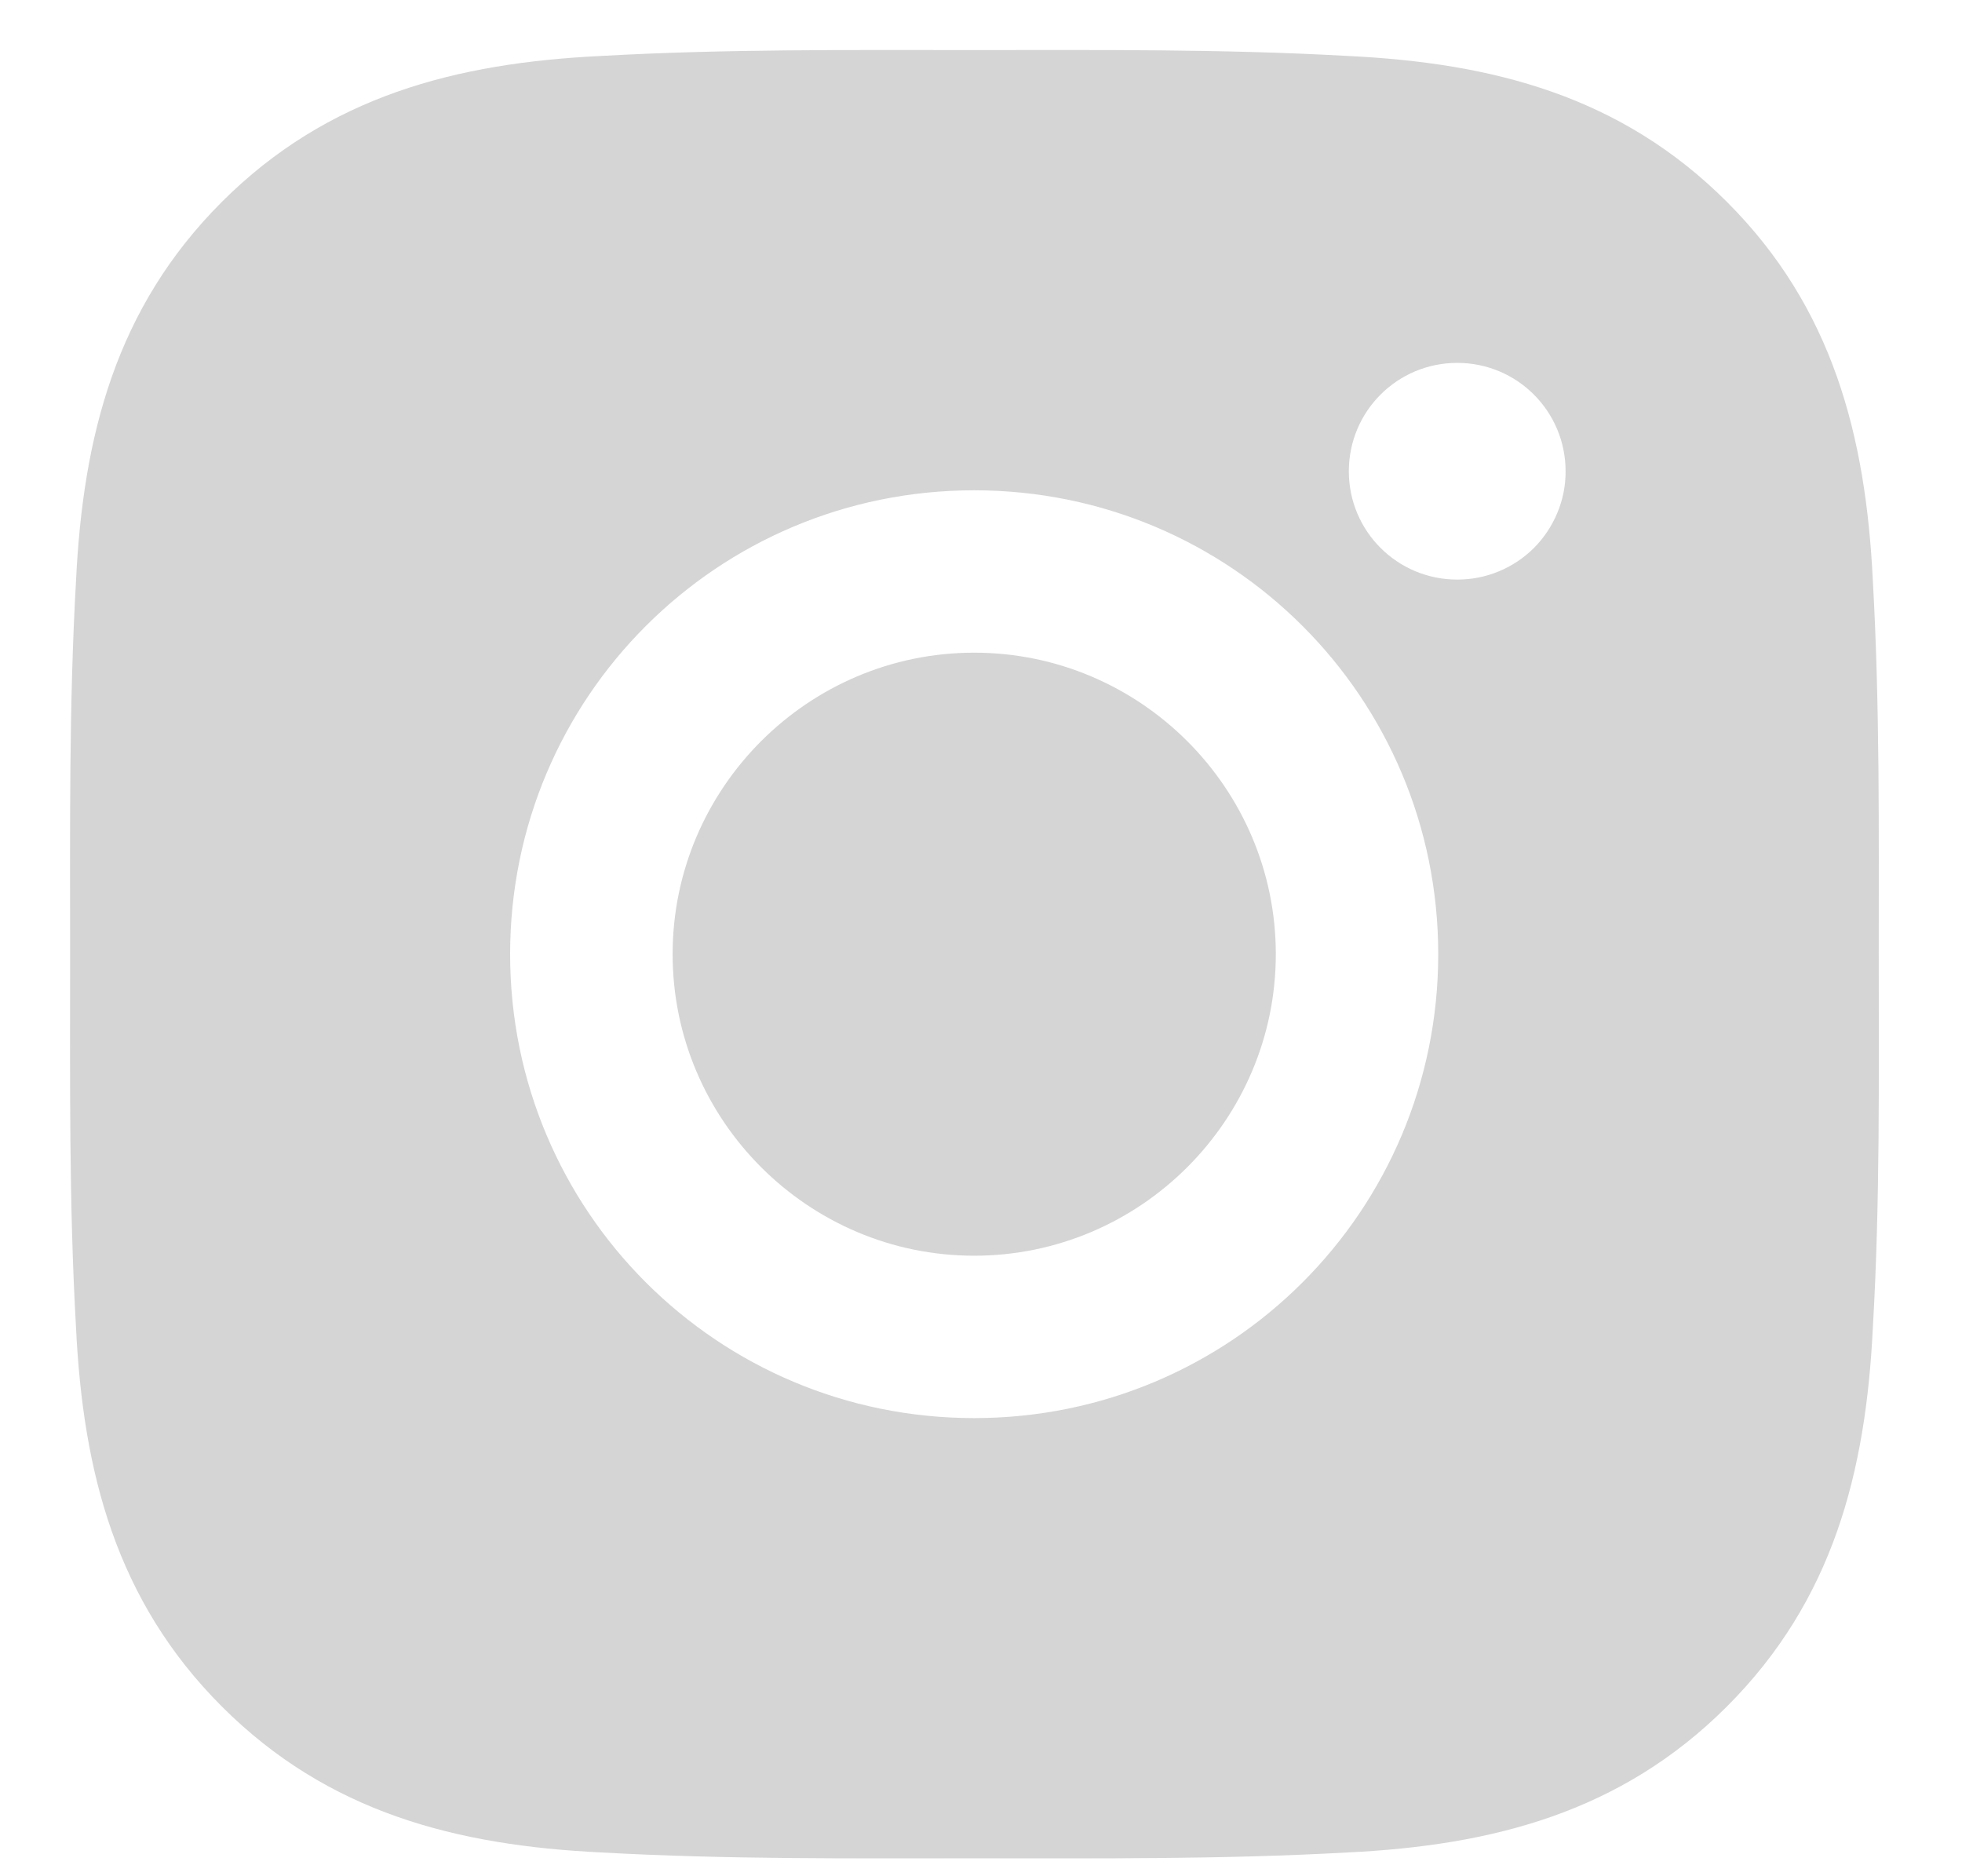 <svg width="23" height="22" viewBox="0 0 23 22" fill="none" xmlns="http://www.w3.org/2000/svg">
<path d="M11.42 7.653C9.473 7.653 7.885 9.242 7.885 11.188C7.885 13.135 9.473 14.724 11.42 14.724C13.367 14.724 14.956 13.135 14.956 11.188C14.956 9.242 13.367 7.653 11.42 7.653ZM22.024 11.188C22.024 9.724 22.037 8.274 21.955 6.812C21.873 5.115 21.486 3.608 20.244 2.367C19 1.123 17.497 0.738 15.799 0.656C14.335 0.574 12.884 0.587 11.423 0.587C9.959 0.587 8.508 0.574 7.047 0.656C5.349 0.738 3.843 1.126 2.601 2.367C1.357 3.611 0.973 5.115 0.891 6.812C0.808 8.276 0.822 9.727 0.822 11.188C0.822 12.65 0.808 14.103 0.891 15.565C0.973 17.262 1.36 18.769 2.601 20.01C3.845 21.254 5.349 21.639 7.047 21.721C8.511 21.803 9.961 21.79 11.423 21.79C12.887 21.79 14.338 21.803 15.799 21.721C17.497 21.639 19.003 21.251 20.244 20.01C21.488 18.766 21.873 17.262 21.955 15.565C22.04 14.103 22.024 12.653 22.024 11.188ZM11.42 16.628C8.41 16.628 5.98 14.199 5.98 11.188C5.98 8.178 8.41 5.749 11.42 5.749C14.431 5.749 16.86 8.178 16.86 11.188C16.86 14.199 14.431 16.628 11.42 16.628ZM17.083 6.796C16.38 6.796 15.812 6.229 15.812 5.526C15.812 4.823 16.38 4.255 17.083 4.255C17.786 4.255 18.353 4.823 18.353 5.526C18.354 5.693 18.321 5.858 18.257 6.012C18.193 6.166 18.1 6.307 17.982 6.425C17.864 6.543 17.724 6.636 17.569 6.7C17.415 6.764 17.25 6.796 17.083 6.796Z" fill="#D5D5D5"/>
</svg>

